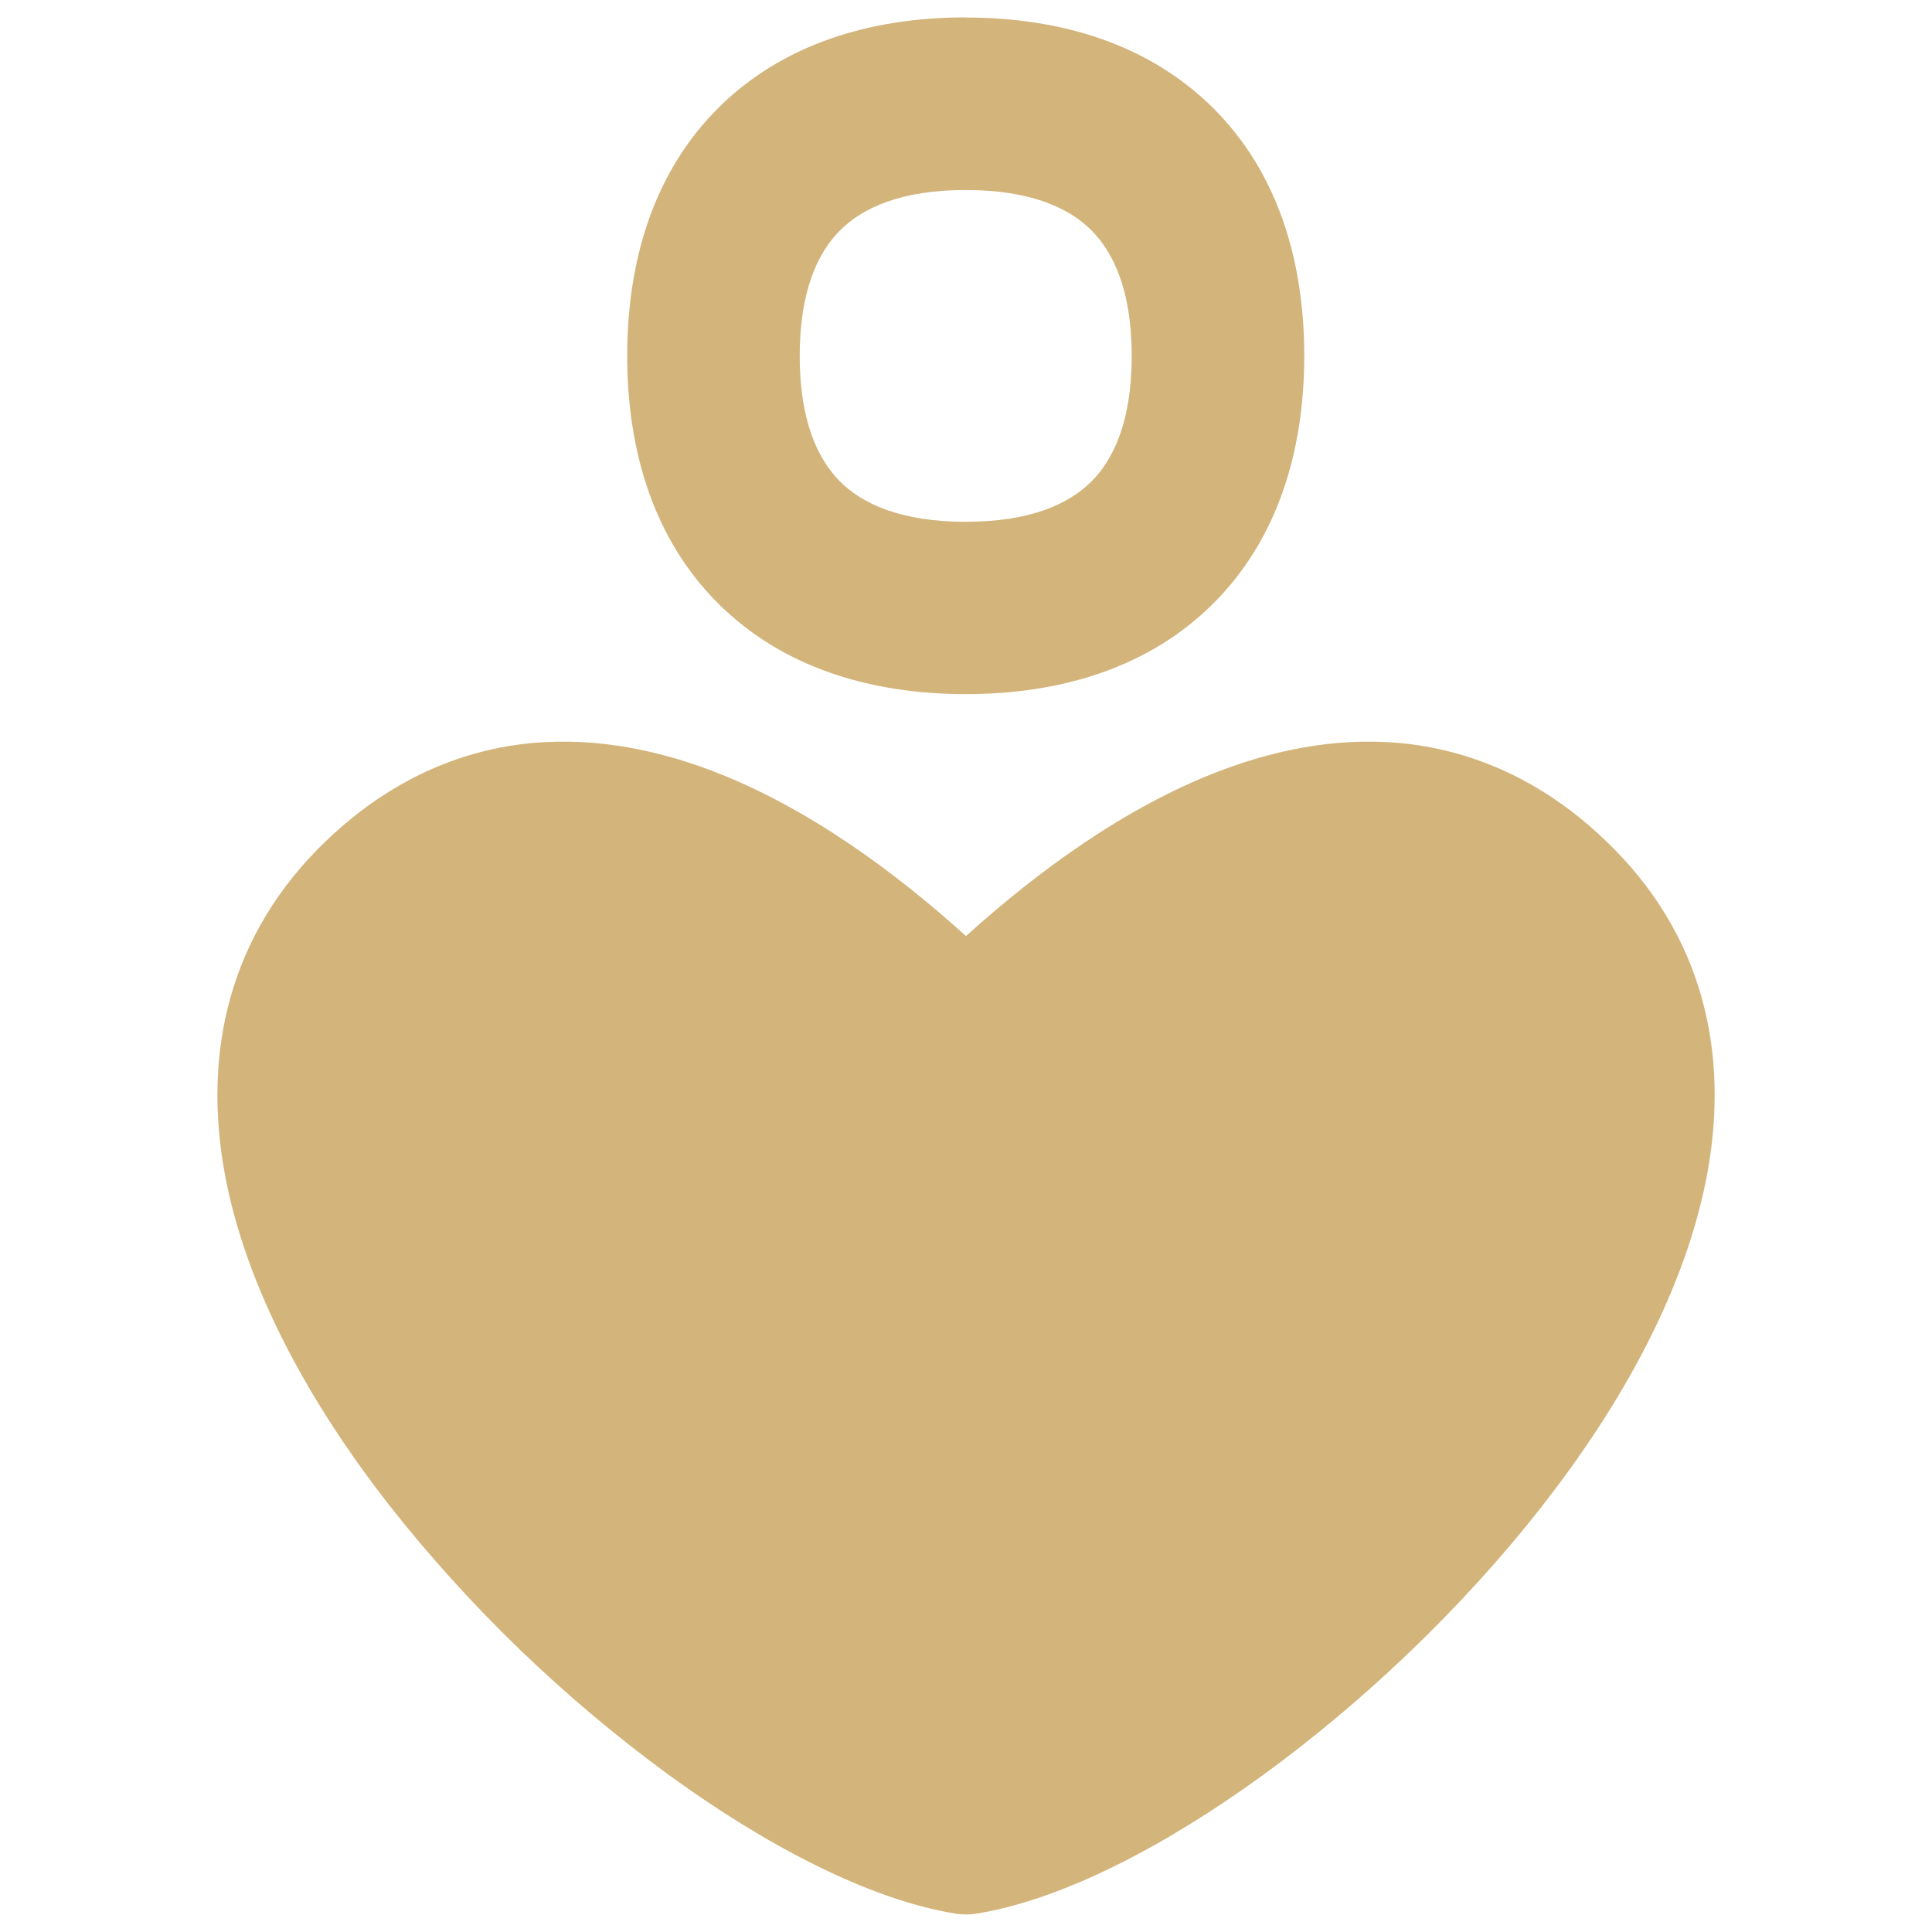 <svg width="54" height="54" viewBox="0 0 54 54" fill="none" xmlns="http://www.w3.org/2000/svg">
<g clip-path="url(#clip0_628_24)">
<path fill-rule="evenodd" clip-rule="evenodd" d="M22.352 9.951C22.352 8.139 22.854 7.062 23.478 6.441C24.103 5.813 25.175 5.311 26.992 5.311C28.805 5.311 29.885 5.813 30.506 6.438C31.127 7.062 31.632 8.135 31.632 9.948C31.632 11.76 31.131 12.833 30.506 13.457C29.881 14.082 28.809 14.584 26.992 14.584C25.179 14.584 24.099 14.082 23.478 13.457C22.857 12.833 22.352 11.764 22.352 9.951ZM26.992 0.486C24.292 0.486 21.843 1.254 20.069 3.024C18.294 4.798 17.531 7.244 17.531 9.944C17.531 12.644 18.294 15.093 20.069 16.863C21.843 18.634 24.292 19.401 26.992 19.401C29.692 19.401 32.142 18.638 33.916 16.863C35.69 15.093 36.454 12.644 36.454 9.944C36.454 7.244 35.69 4.798 33.916 3.028C32.142 1.257 29.692 0.49 26.992 0.49M27 26.163C25.017 24.369 22.553 22.553 19.895 21.542C18.217 20.906 16.385 20.562 14.511 20.809C12.609 21.064 10.792 21.912 9.157 23.463C6.364 26.113 5.674 29.465 6.279 32.786C6.869 36.014 8.675 39.254 10.908 42.108C13.154 44.951 15.775 47.476 18.699 49.614C21.407 51.581 24.277 53.086 26.684 53.483C26.893 53.518 27.107 53.518 27.316 53.483C29.727 53.086 32.597 51.578 35.3 49.614C38.054 47.612 40.843 44.986 43.092 42.108C45.329 39.254 47.13 36.014 47.721 32.786C48.33 29.465 47.639 26.113 44.843 23.463C43.212 21.912 41.391 21.064 39.489 20.809C37.615 20.562 35.786 20.906 34.109 21.542C31.447 22.553 28.986 24.369 27 26.163Z" fill="#D3B47B"/>
</g>
<defs>
<clipPath id="clip0_628_24">
<rect width="54" height="54" fill="white"/>
</clipPath>
</defs>
</svg>
